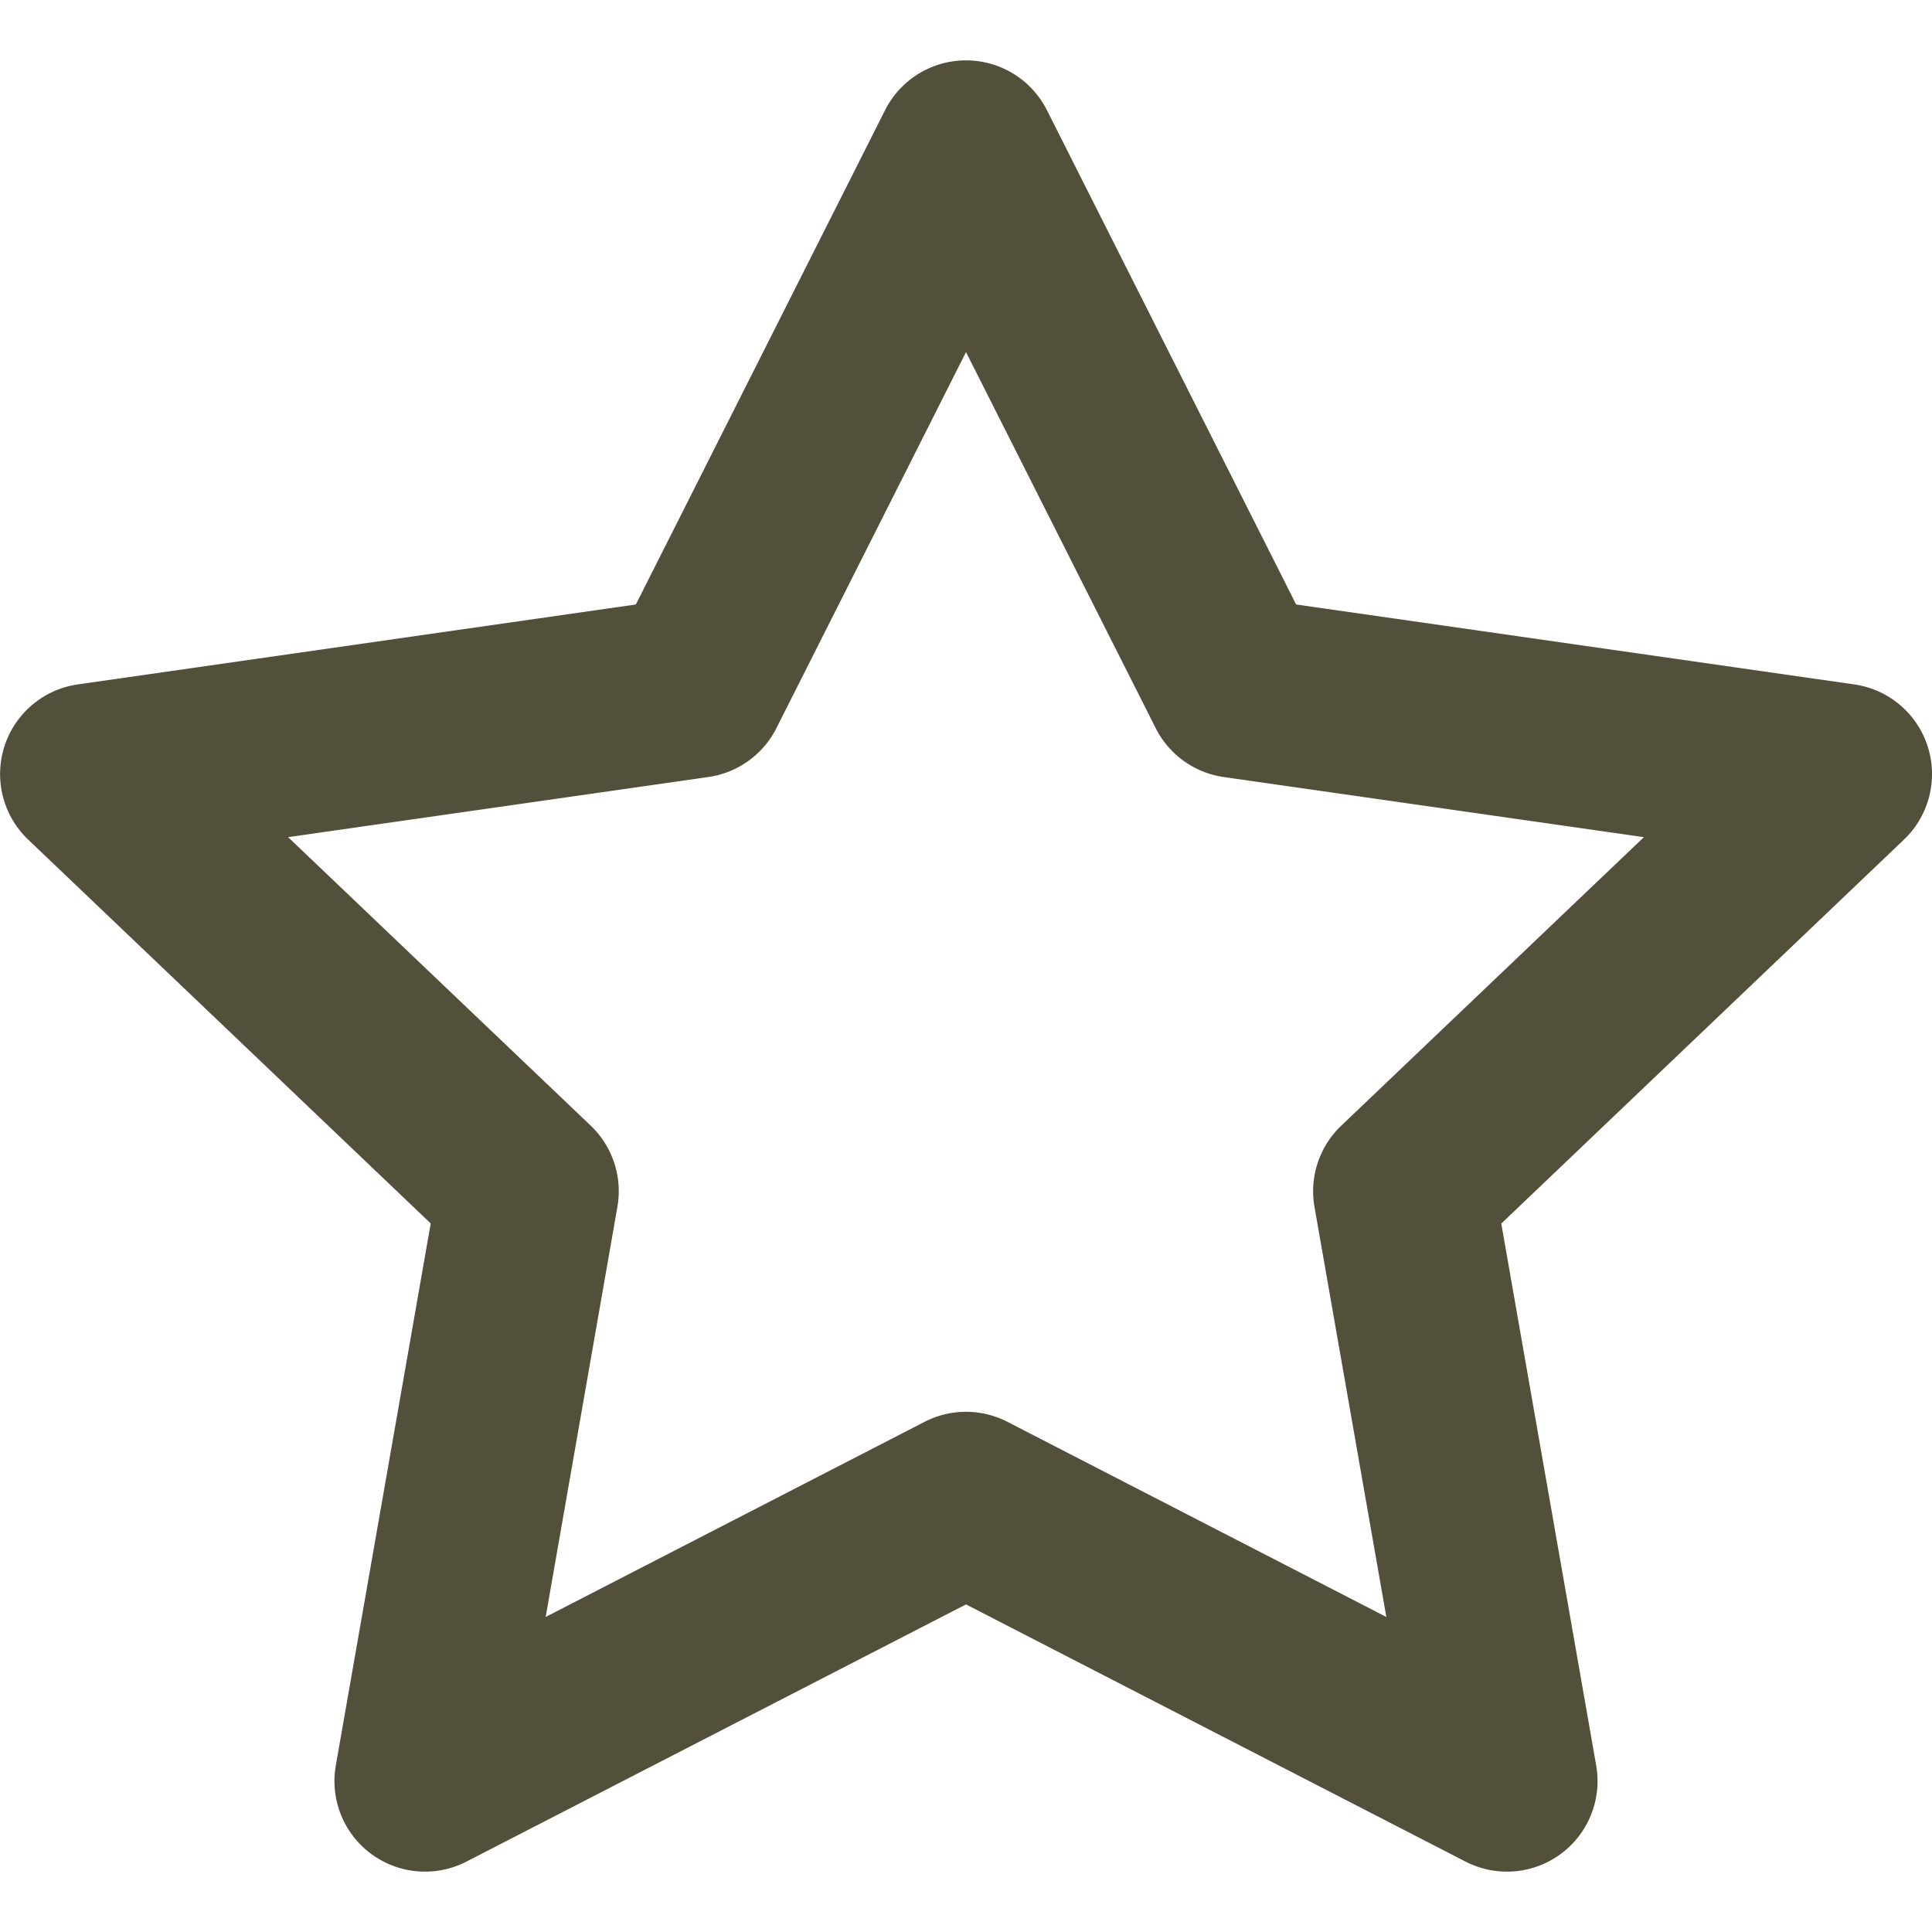 <?xml version="1.0" encoding="utf-8"?><!-- Uploaded to: SVG Repo, www.svgrepo.com, Generator: SVG Repo Mixer Tools -->
<svg width="800px" height="800px" viewBox="0 0 16 16" xmlns="http://www.w3.org/2000/svg" fill="none"><path fill="#52503B" fill-rule="evenodd" d="M8 .5a.75.75 0 01.67.412l2.064 4.094 4.622.662a.75.75 0 01.412 1.285l-3.335 3.18.786 4.488a.75.75 0 01-1.082.796L8 13.287l-4.137 2.13a.75.75 0 01-1.082-.796l.786-4.489-3.335-3.18a.75.75 0 01.412-1.284l4.622-.662L7.33.912A.75.75 0 018 .5zm0 2.416L6.43 6.03a.75.75 0 01-.564.405l-3.48.498 2.507 2.39a.75.75 0 01.22.672l-.594 3.396 3.138-1.616a.75.75 0 01.686 0l3.138 1.616-.595-3.396a.75.75 0 01.221-.672l2.507-2.39-3.48-.498a.75.75 0 01-.563-.405L8 2.916z" clip-rule="evenodd"/></svg>